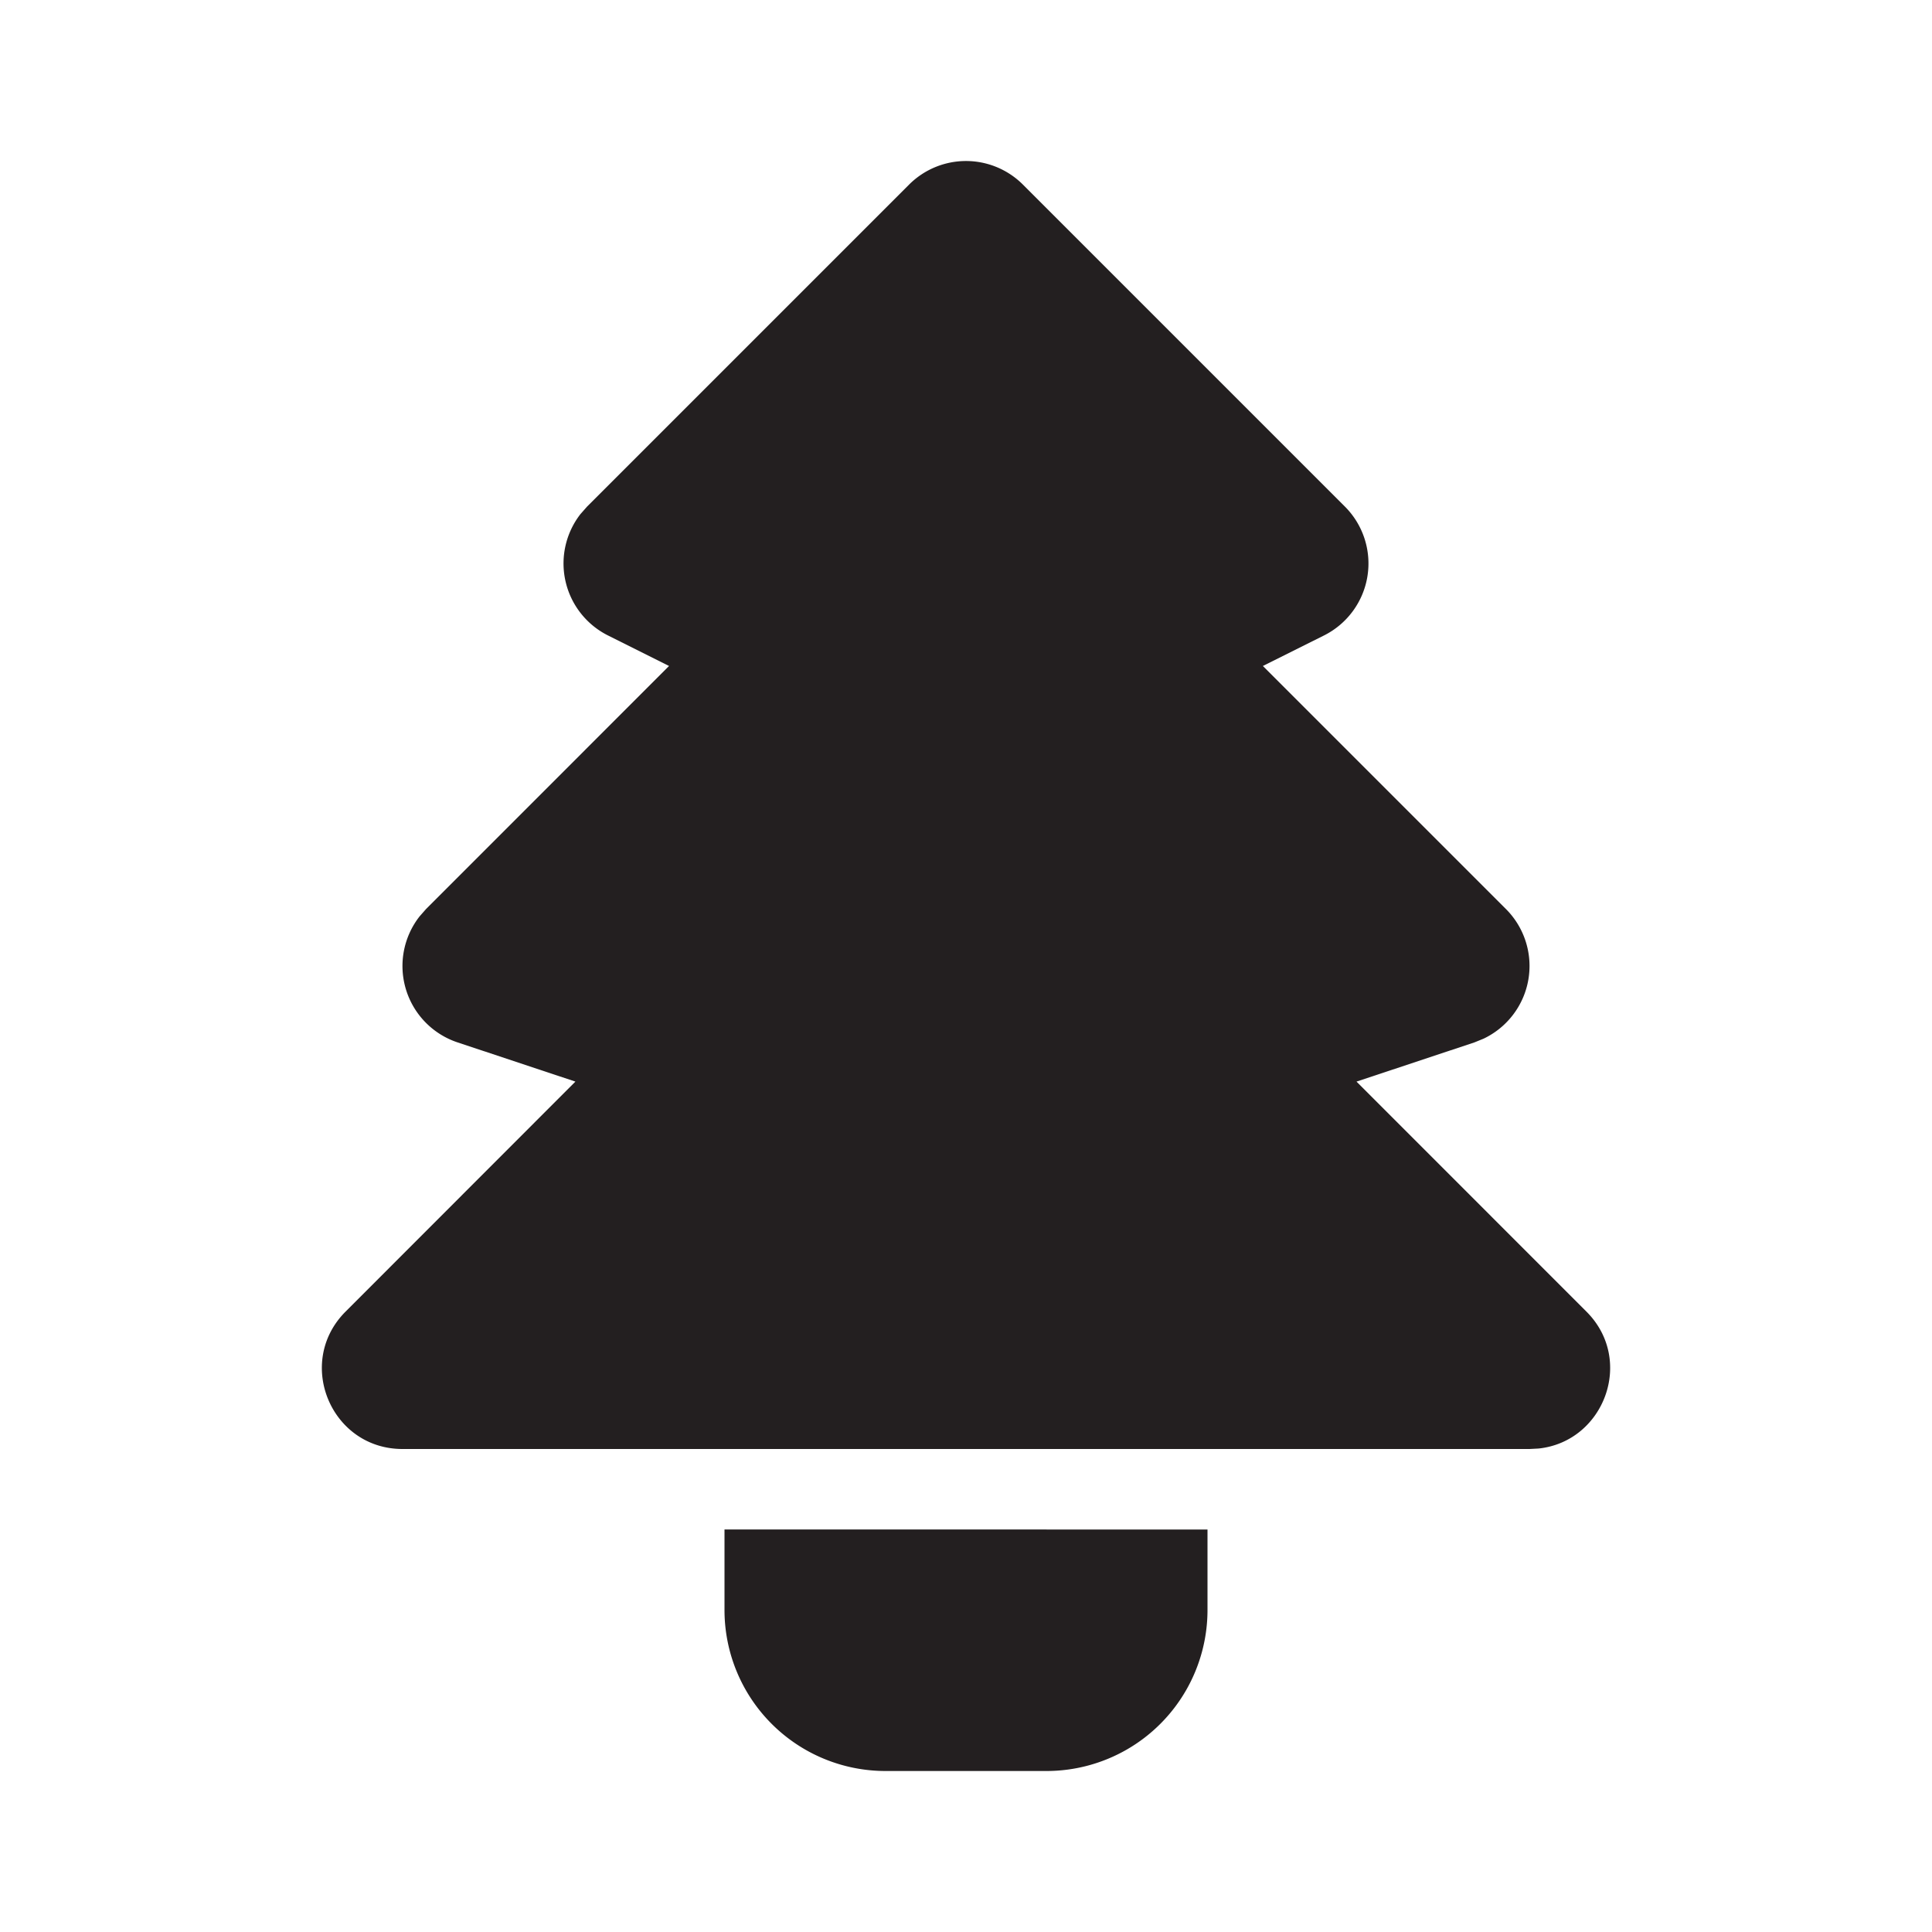 <svg  xmlns="http://www.w3.org/2000/svg"  width="24"  height="24"  viewBox="0 0 24 24"  fill="#231F20"  class="icon icon-tabler icons-tabler-filled icon-tabler-christmas-tree"><path stroke="none" d="M0 0h24v24H0z" fill="none"/><path d="M15 19v1a2 2 0 0 1 -2 2h-2a2 2 0 0 1 -2 -2v-1zm-10 -1c-.89 0 -1.337 -1.077 -.707 -1.707l2.855 -2.857l-1.464 -.487a1 1 0 0 1 -.472 -1.565l.08 -.091l3.019 -3.02l-.758 -.379a1 1 0 0 1 -.343 -1.507l.083 -.094l4 -4a1 1 0 0 1 1.414 0l4 4a1 1 0 0 1 -.26 1.601l-.759 .379l3.02 3.02a1 1 0 0 1 -.279 1.61l-.113 .046l-1.465 .487l2.856 2.857c.603 .602 .22 1.614 -.593 1.701l-.114 .006z" /></svg>